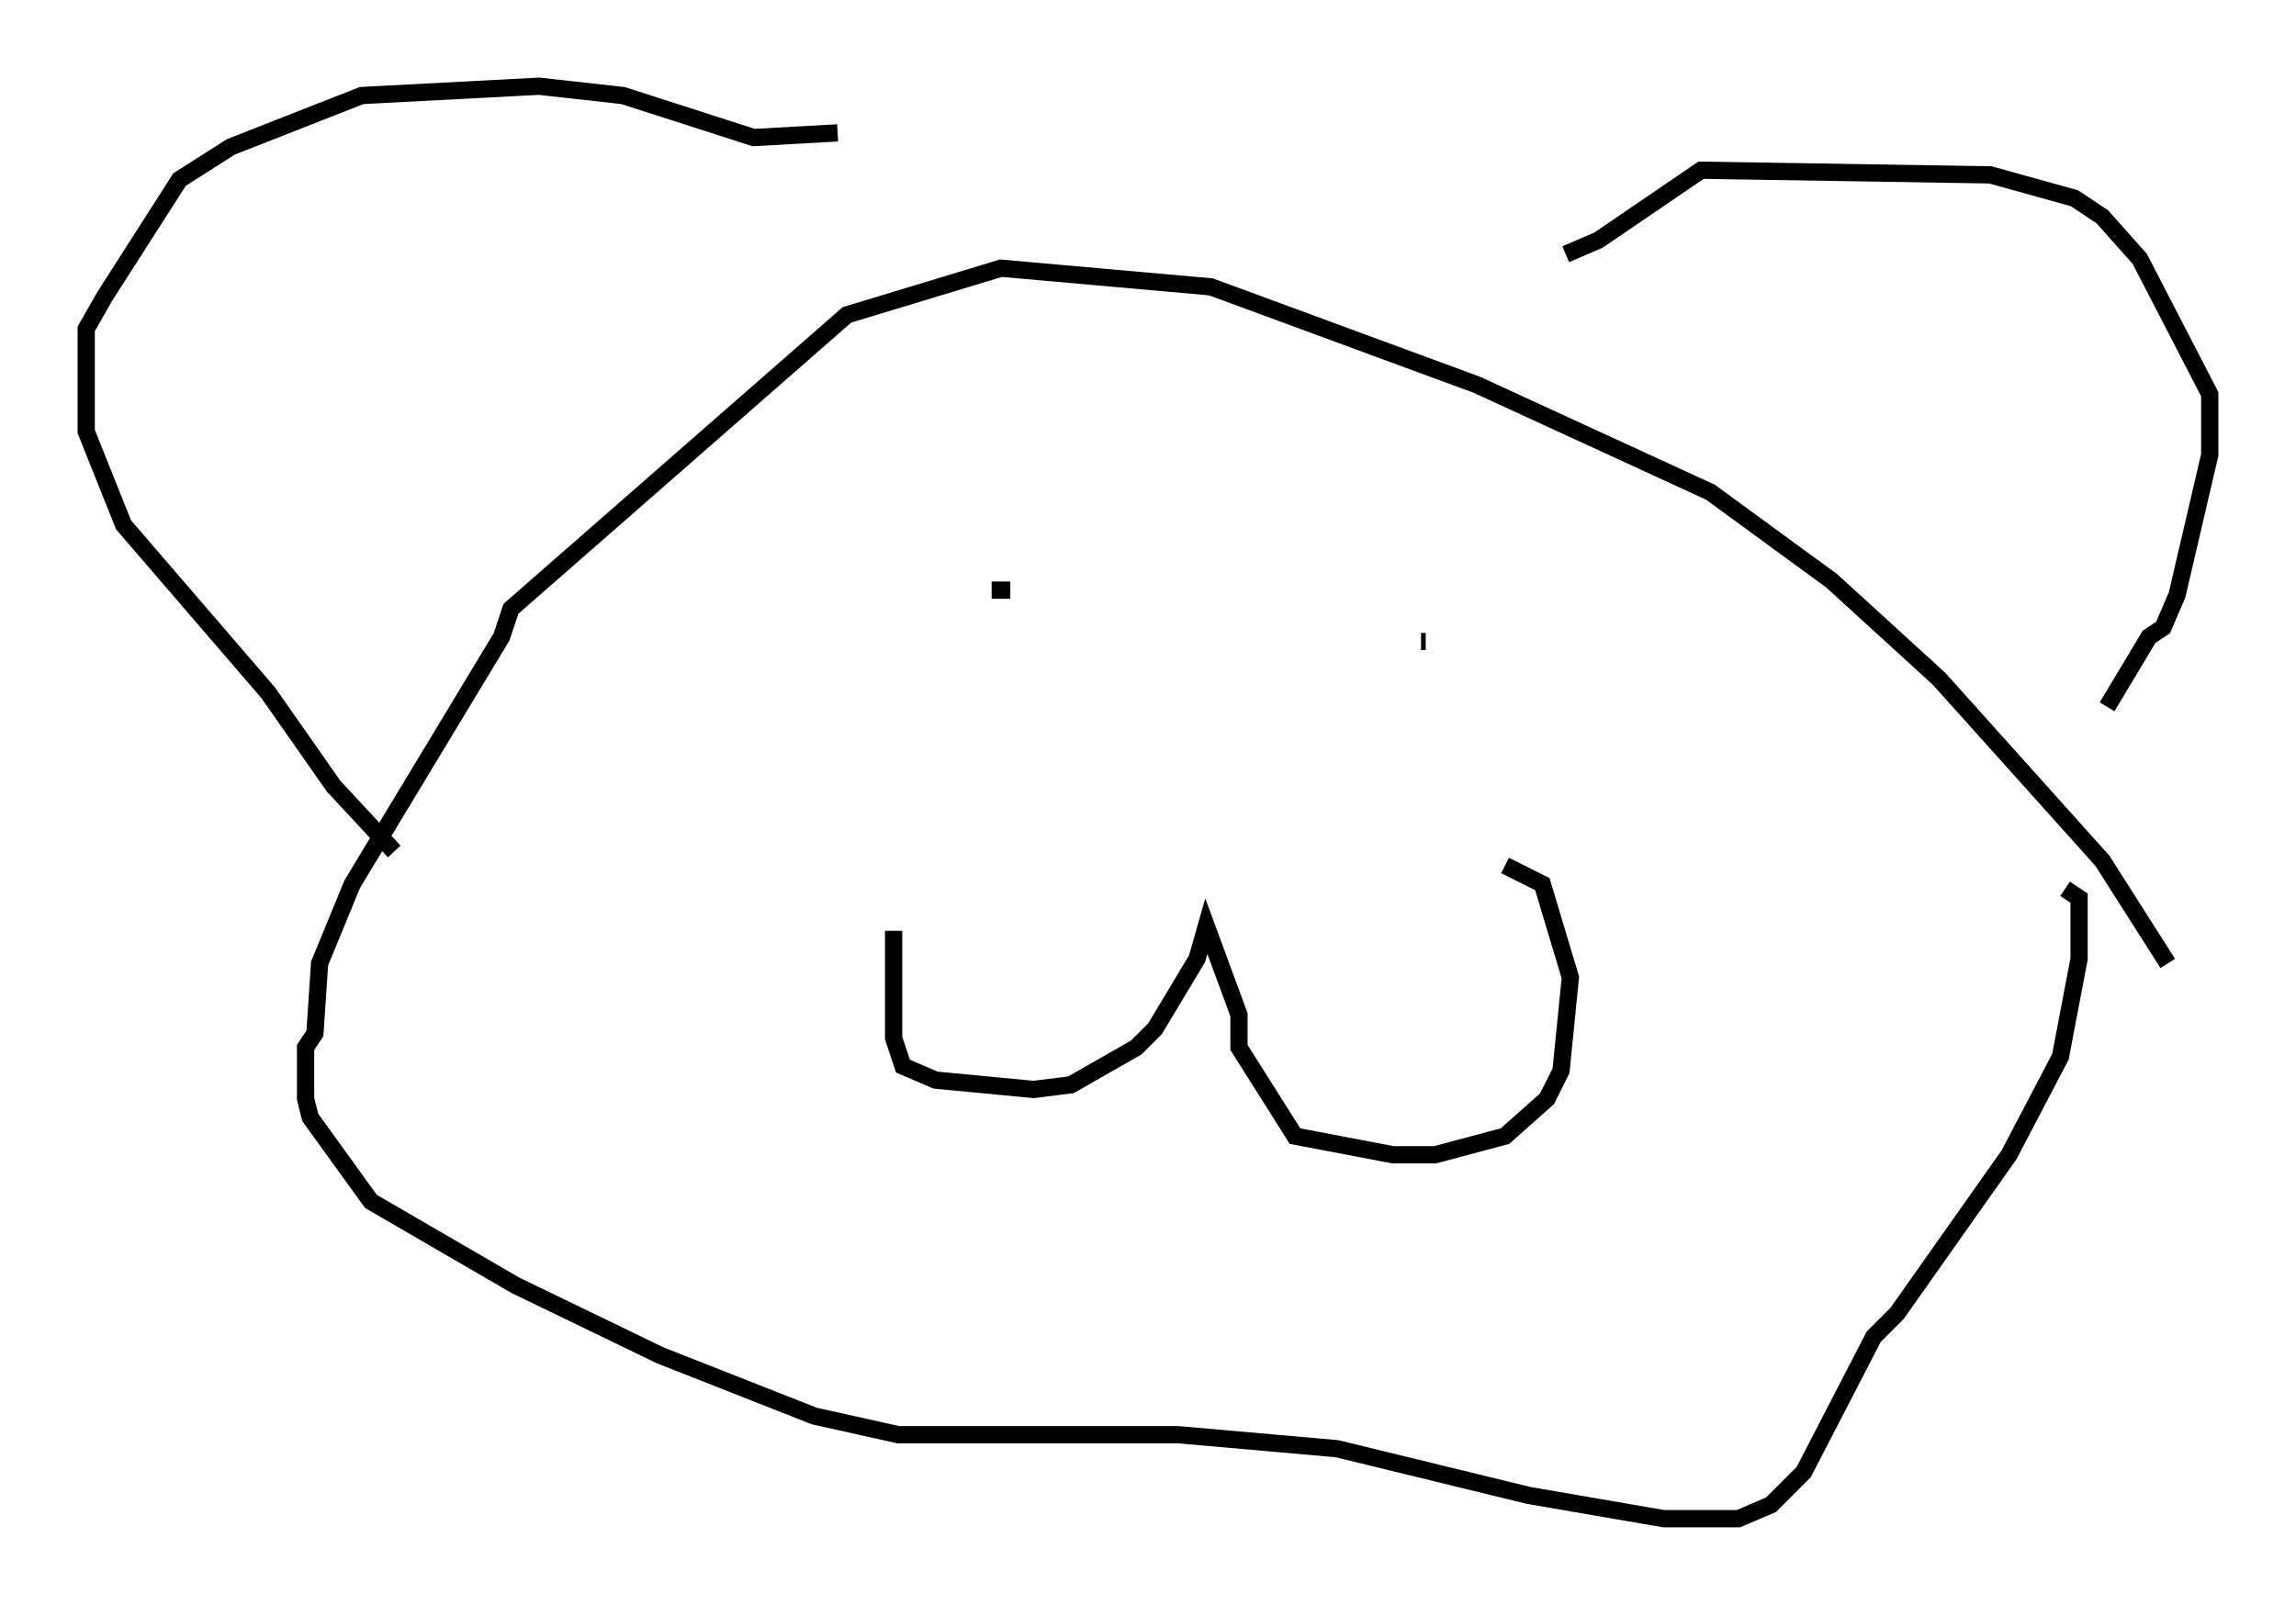 <?xml version="1.0" encoding="utf-8" ?>
<svg baseProfile="full" height="93.084" version="1.1" width="133.138" xmlns="http://www.w3.org/2000/svg" xmlns:ev="http://www.w3.org/2001/xml-events" xmlns:xlink="http://www.w3.org/1999/xlink"><defs /><rect fill="white" height="93.084" width="133.138" x="0" y="0" /><path d="M83.484, 20.426 m7.307, -5.683 l1.894, -0.812 5.954, -4.059 l16.779, 0.271 4.871, 1.353 l1.624, 1.083 2.165, 2.436 l4.059, 7.848 0.0, 3.518 l-1.894, 8.119 -0.812, 1.894 l-0.812, 0.541 -2.436, 4.059 m-73.612, -33.288 l-4.871, 0.271 -7.578, -2.436 l-4.871, -0.541 -10.284, 0.541 l-7.578, 2.977 -2.977, 1.894 l-4.33, 6.766 -1.083, 1.894 l0.0, 5.954 2.165, 5.413 l8.39, 9.743 3.789, 5.413 l3.518, 3.789 m102.841, 6.495 l-3.789, -5.954 -9.472, -10.555 l-6.225, -5.683 -7.036, -5.142 l-13.532, -6.225 -15.426, -5.683 l-12.178, -1.083 -8.931, 2.706 l-19.486, 17.05 -0.541, 1.624 l-8.66, 14.344 -1.894, 4.601 l-0.271, 4.059 -0.541, 0.812 l0.0, 2.977 0.271, 1.083 l3.518, 4.871 8.39, 4.871 l8.39, 4.059 8.931, 3.518 l4.871, 1.083 16.238, 0.0 l9.202, 0.812 11.096, 2.706 l7.848, 1.353 4.33, 0.0 l1.894, -0.812 1.894, -1.894 l4.059, -7.848 1.353, -1.353 l6.495, -9.202 2.977, -5.683 l1.083, -5.683 0.0, -3.518 l-0.812, -0.541 m-67.929, 2.436 l0.0, 6.225 0.541, 1.624 l1.894, 0.812 5.683, 0.541 l2.165, -0.271 3.789, -2.165 l1.083, -1.083 2.436, -4.059 l0.541, -1.894 1.894, 5.142 l0.0, 1.894 3.248, 5.142 l5.683, 1.083 2.436, 0.0 l4.059, -1.083 2.436, -2.165 l0.812, -1.624 0.541, -5.413 l-1.624, -5.413 -2.165, -1.083 m-17.591, -4.33 l0.0, 0.0 m-12.178, -11.637 l1.083, 0.0 m23.816, 2.977 l0.271, 0.0 m-13.261, 9.202 l0.0, 0.0 " fill="none" stroke="black" stroke-width="1" /></svg>